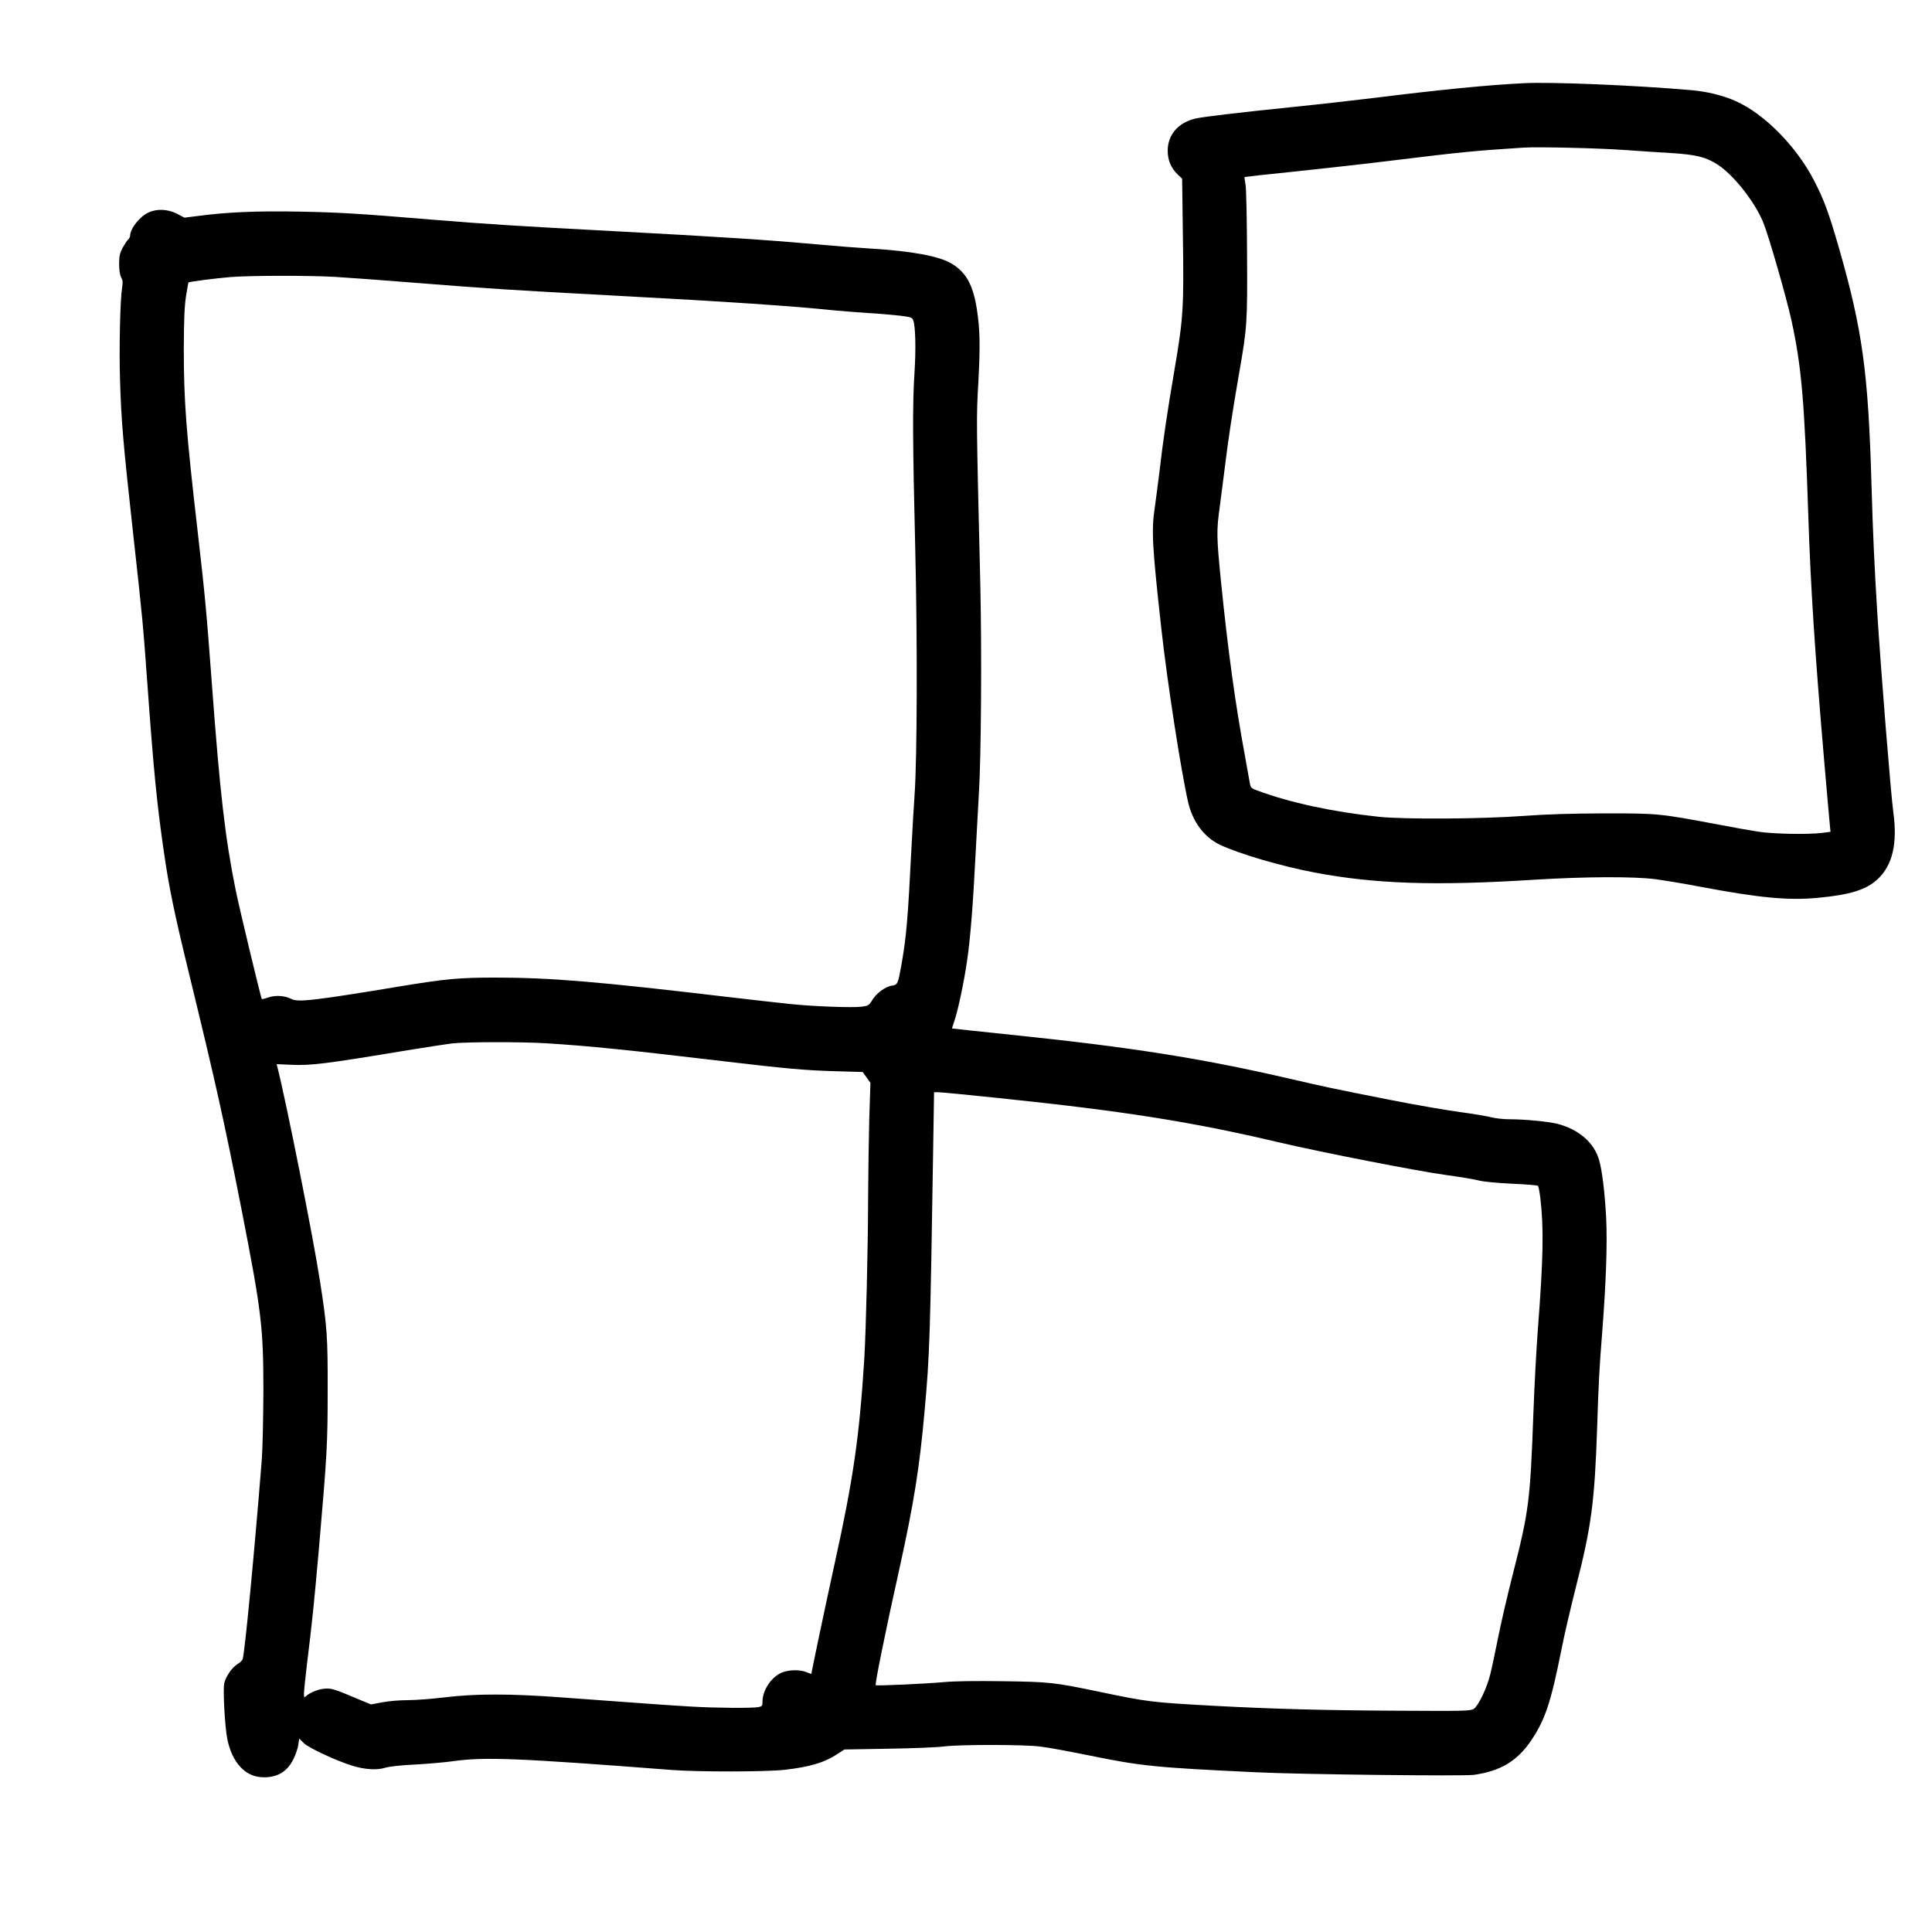 <?xml version="1.0" standalone="no"?>
<!DOCTYPE svg PUBLIC "-//W3C//DTD SVG 20010904//EN"
 "http://www.w3.org/TR/2001/REC-SVG-20010904/DTD/svg10.dtd">
<svg version="1.0" xmlns="http://www.w3.org/2000/svg"
 width="1500pt" height="1500pt" viewBox="0 0 1500 1500"
 preserveAspectRatio="xMidYMid meet">
<g transform="translate(0,1500) scale(0.1,-0.1)"
fill="#000000" stroke="none">
<path d="M11830 14354 c-278 -14 -637 -49 -1160 -114 -129 -16 -410 -48 -625
-70 -448 -46 -697 -76 -762 -90 -134 -31 -217 -125 -217 -250 0 -75 26 -135
79 -186 l33 -31 6 -454 c8 -544 3 -630 -64 -1022 -58 -340 -91 -563 -119 -807
-12 -96 -28 -220 -36 -275 -26 -173 -19 -300 51 -930 46 -419 153 -1109 209
-1355 35 -150 124 -270 245 -328 150 -71 469 -165 735 -216 469 -89 938 -105
1710 -56 394 24 764 26 937 4 67 -9 228 -35 356 -60 454 -85 673 -106 902 -85
253 23 380 63 468 145 115 108 155 275 122 518 -20 146 -97 1106 -125 1553
-22 361 -34 614 -45 1000 -25 866 -70 1191 -249 1818 -82 285 -120 388 -197
536 -138 267 -388 519 -610 617 -97 43 -222 74 -343 84 -435 38 -1080 65
-1301 54z m790 -519 c113 -8 277 -19 365 -24 185 -12 261 -31 351 -89 124 -81
286 -286 353 -447 41 -98 181 -585 220 -763 79 -364 101 -624 131 -1527 18
-544 50 -1041 121 -1870 22 -258 43 -493 46 -522 l5 -51 -68 -9 c-110 -13
-378 -8 -494 10 -58 9 -201 34 -318 57 -450 84 -456 85 -867 85 -265 -1 -447
-6 -640 -20 -327 -24 -920 -27 -1115 -7 -357 37 -695 110 -947 204 -48 17 -53
23 -59 56 -3 20 -21 118 -39 217 -74 399 -131 812 -185 1347 -35 351 -36 396
-10 582 10 77 28 218 40 311 25 206 58 425 110 725 63 359 65 392 62 930 -1
273 -6 508 -12 539 -5 30 -9 55 -7 57 1 1 180 21 397 43 217 23 559 61 760 86
532 65 622 74 1010 99 110 7 590 -4 790 -19z"/>
<path d="M1155 13351 c-70 -31 -144 -125 -145 -182 0 -9 -7 -22 -16 -30 -8 -7
-27 -36 -42 -63 -22 -42 -27 -64 -27 -126 0 -49 6 -85 16 -104 12 -22 14 -39
7 -80 -15 -87 -24 -469 -16 -721 9 -306 24 -487 103 -1200 72 -649 75 -682
110 -1165 48 -665 73 -918 126 -1285 42 -293 82 -484 203 -980 198 -812 270
-1136 402 -1809 155 -792 169 -913 169 -1406 -1 -212 -6 -455 -13 -540 -56
-704 -131 -1488 -148 -1542 -3 -9 -21 -27 -40 -38 -43 -27 -91 -96 -103 -149
-11 -51 5 -339 24 -434 39 -188 144 -297 285 -296 108 0 183 47 229 143 17 33
33 83 37 109 l7 49 36 -36 c38 -37 252 -137 376 -175 98 -30 188 -36 255 -16
34 10 121 20 230 25 96 5 234 17 305 27 240 33 499 23 1690 -69 206 -16 731
-15 875 1 196 22 312 56 415 125 l51 33 344 6 c190 3 386 11 435 18 120 15
613 15 740 -1 55 -6 228 -38 385 -70 402 -82 508 -93 1295 -130 347 -17 1605
-31 1688 -20 206 29 337 107 445 267 108 160 153 295 233 696 21 109 75 341
119 514 115 450 141 648 160 1213 12 374 17 459 41 766 29 381 39 671 29 872
-10 190 -31 366 -55 447 -39 134 -157 236 -321 279 -70 18 -253 36 -374 36
-47 0 -110 7 -140 15 -30 8 -140 27 -245 41 -104 14 -347 56 -540 94 -461 91
-497 99 -800 169 -678 156 -1217 241 -2145 337 -250 26 -456 48 -458 49 -1 1
7 27 18 59 28 81 76 308 99 471 25 171 46 432 66 835 9 168 20 375 25 460 18
280 23 1114 11 1630 -31 1284 -31 1282 -15 1565 15 278 13 404 -11 560 -30
194 -85 293 -200 360 -96 57 -310 96 -625 115 -85 5 -281 20 -435 34 -371 34
-753 58 -1555 101 -762 40 -994 55 -1420 90 -579 48 -716 56 -1030 62 -323 6
-557 -4 -776 -33 l-112 -14 -57 30 c-69 36 -155 41 -220 11z m1451 -501 c99
-6 373 -26 609 -45 565 -45 762 -58 1555 -100 877 -47 1373 -80 1710 -115 52
-5 167 -14 255 -20 88 -5 202 -15 253 -21 83 -10 94 -14 102 -35 18 -46 22
-223 10 -409 -16 -241 -14 -546 6 -1370 17 -692 15 -1621 -5 -1901 -6 -77 -17
-277 -26 -445 -26 -519 -38 -662 -76 -878 -27 -152 -29 -157 -77 -164 -51 -9
-117 -58 -150 -112 -25 -41 -31 -44 -82 -51 -72 -9 -378 2 -555 21 -77 8 -293
32 -480 54 -1011 120 -1383 151 -1810 151 -278 0 -385 -10 -720 -65 -688 -114
-811 -128 -863 -101 -51 26 -122 31 -178 12 -26 -9 -49 -14 -51 -13 -7 7 -175
707 -203 845 -82 406 -122 751 -185 1602 -42 563 -52 675 -110 1180 -91 789
-108 1018 -108 1420 1 230 5 331 17 409 9 57 18 106 19 108 6 6 218 33 327 42
153 12 610 13 816 1z m1634 -5950 c327 -20 651 -53 1390 -141 476 -56 617 -69
857 -76 l211 -6 30 -42 30 -42 -9 -279 c-4 -154 -8 -430 -9 -614 -1 -400 -16
-1019 -30 -1255 -38 -601 -85 -929 -230 -1585 -72 -329 -180 -840 -180 -855 0
-2 -17 3 -37 12 -50 21 -137 20 -191 -2 -83 -34 -152 -137 -152 -227 0 -32 -3
-36 -31 -42 -47 -9 -332 -7 -519 4 -160 9 -407 27 -1005 71 -397 30 -677 30
-910 1 -99 -12 -229 -22 -290 -22 -62 0 -148 -7 -198 -17 l-87 -16 -68 28
c-208 88 -228 95 -277 95 -51 0 -124 -27 -157 -57 -17 -15 -18 -14 -18 19 0
19 11 124 24 234 41 331 54 462 91 879 65 749 69 826 69 1240 1 415 -4 493
-60 850 -49 322 -260 1383 -330 1659 l-6 24 114 -5 c150 -7 266 7 903 113 149
24 304 48 345 53 108 12 536 13 730 1z m3511 -425 c973 -101 1504 -185 2169
-342 336 -79 1092 -227 1315 -257 105 -14 215 -33 245 -41 33 -9 134 -19 254
-25 109 -5 202 -12 207 -17 4 -4 12 -46 18 -93 28 -238 23 -473 -19 -1020 -11
-140 -27 -437 -35 -659 -25 -679 -34 -750 -160 -1245 -41 -160 -92 -381 -114
-492 -22 -110 -49 -238 -61 -285 -27 -108 -92 -243 -127 -266 -25 -17 -67 -18
-588 -15 -588 3 -946 13 -1410 37 -509 28 -526 30 -910 110 -350 73 -385 77
-748 82 -213 3 -374 1 -460 -7 -142 -13 -518 -30 -528 -24 -8 5 82 448 185
909 111 503 155 776 195 1225 39 432 43 552 67 2083 l6 387 33 0 c18 0 228
-20 466 -45z"/>
</g>
</svg>
